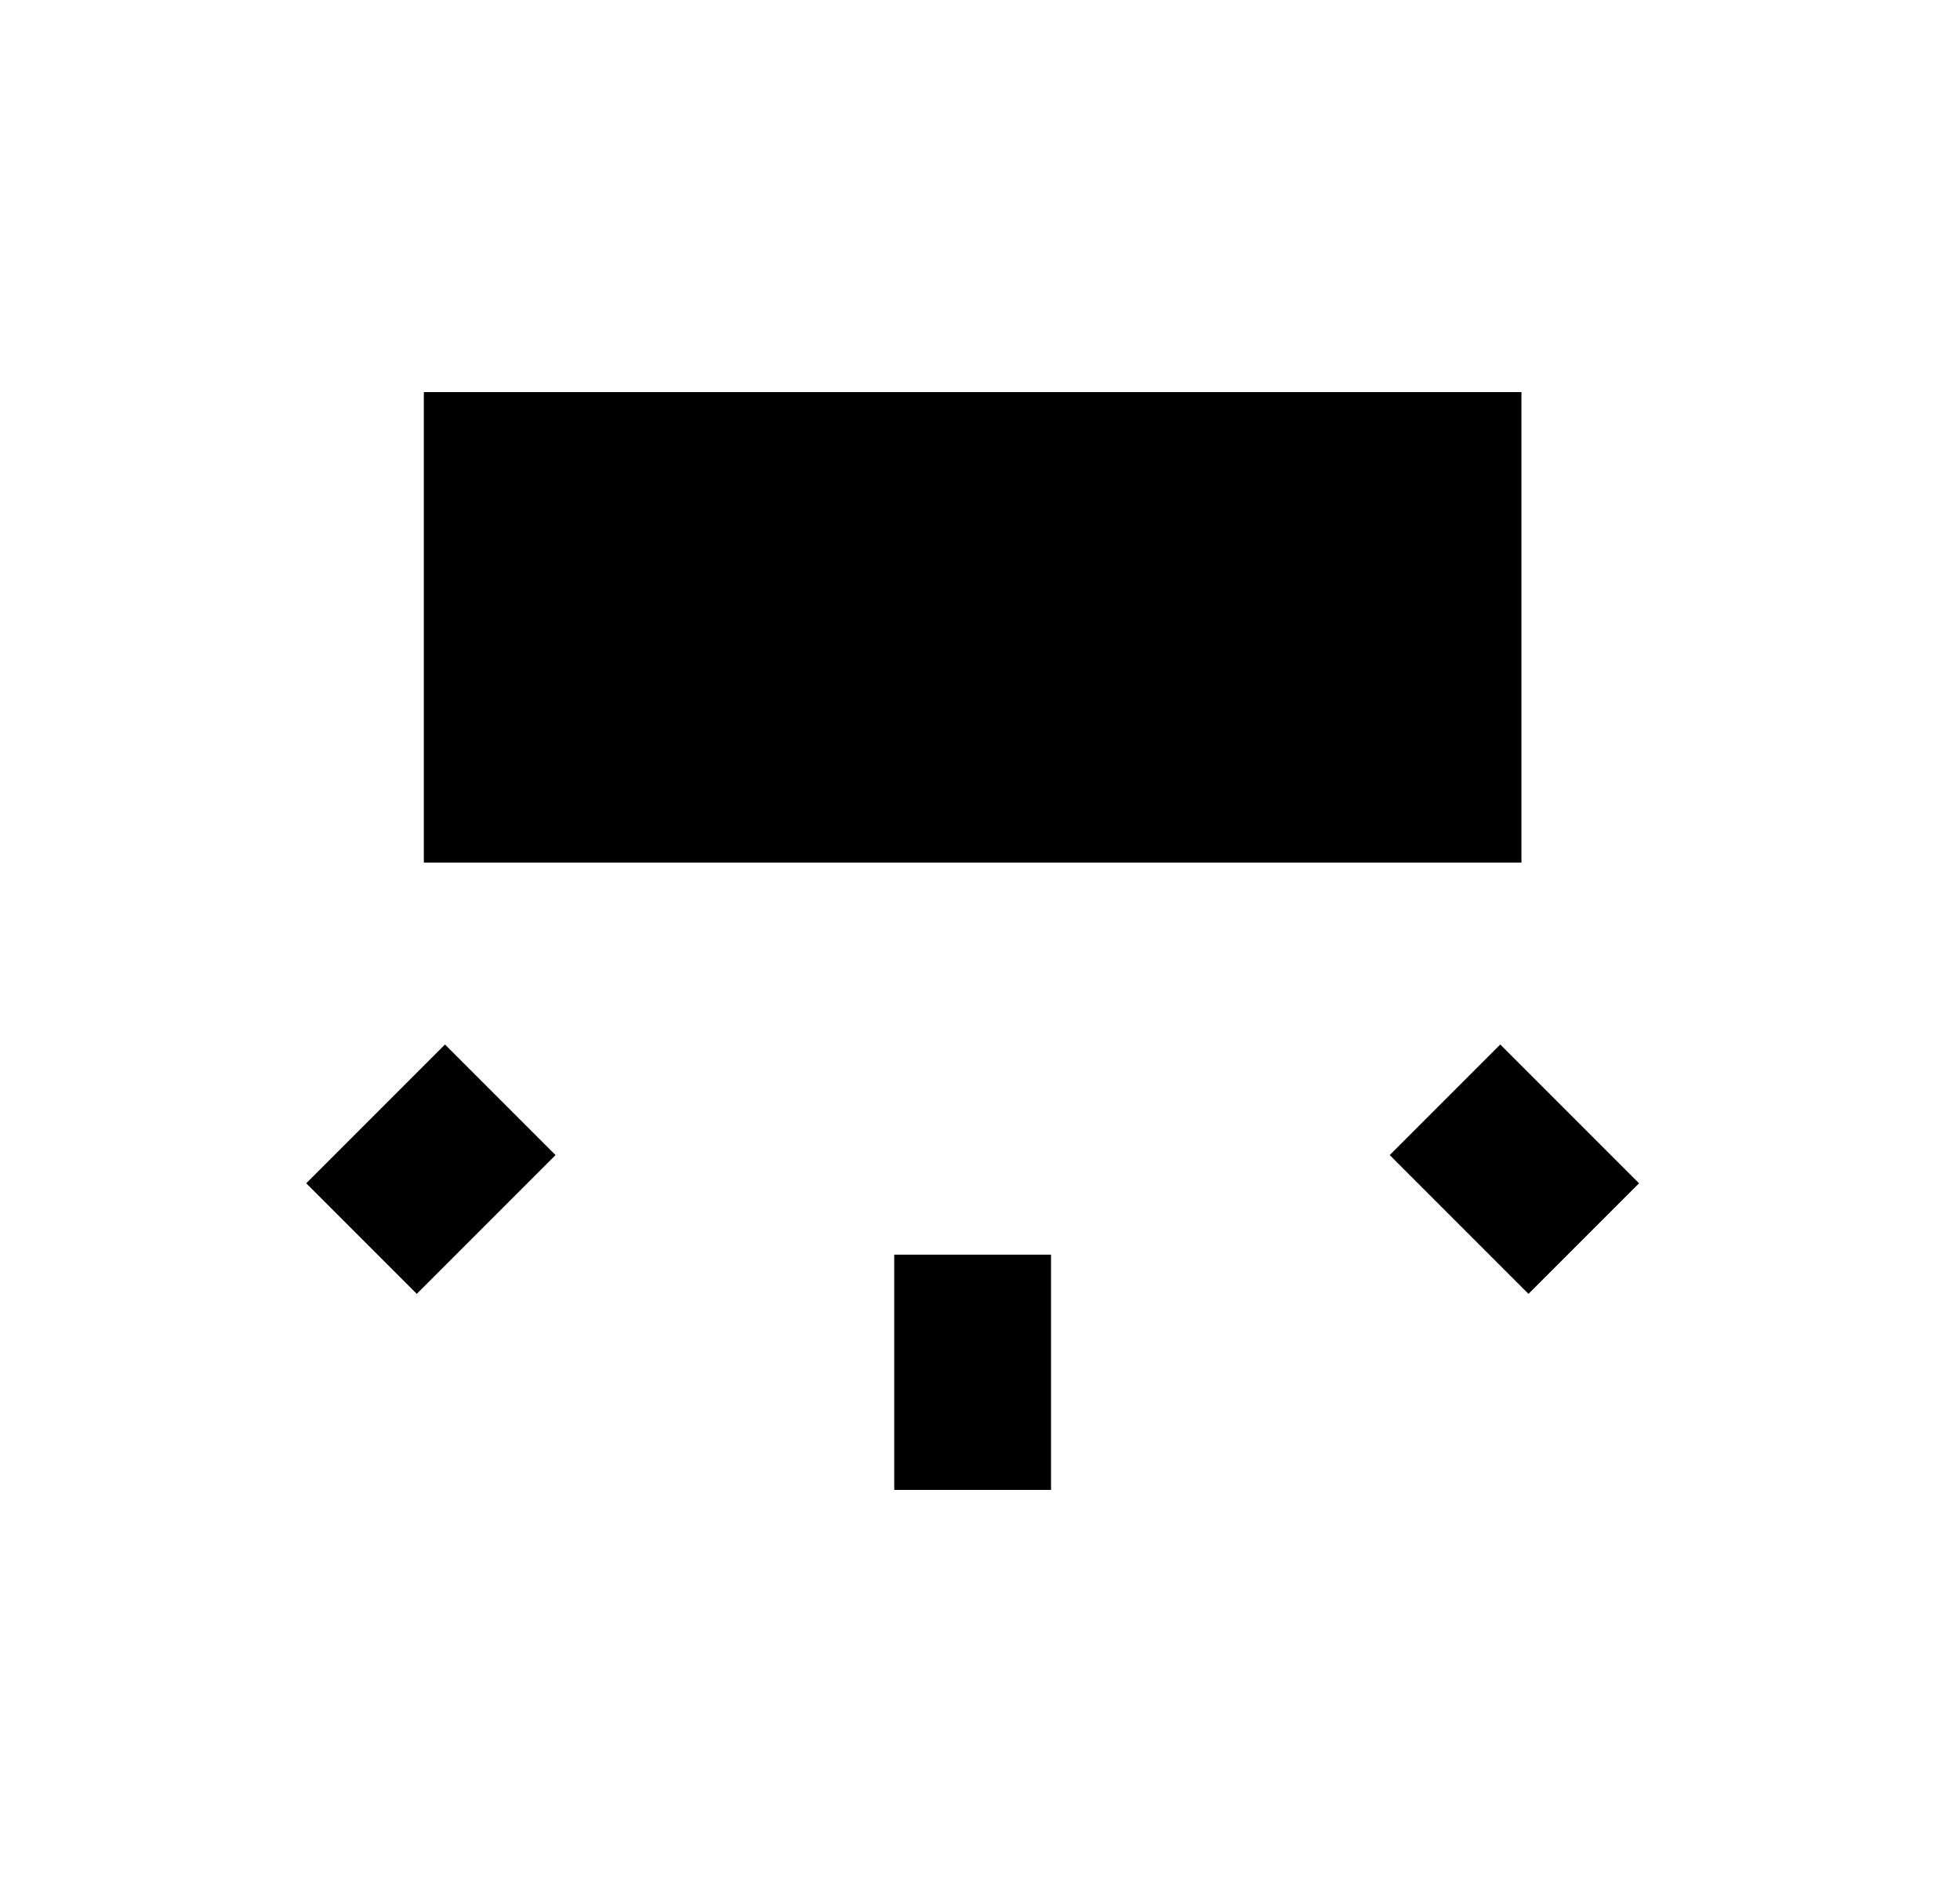 <svg width="25" height="24" viewBox="0 0 25 24" fill="none" xmlns="http://www.w3.org/2000/svg">
<g id="1049">
<path id="Vector" d="M5.406 5V11H19.406V5H5.406ZM5.676 13.32L3.906 15.09L5.316 16.5L7.086 14.73L5.676 13.32ZM19.136 13.32L17.726 14.73L19.496 16.5L20.906 15.09L19.136 13.32ZM11.406 16V19H13.406V16H11.406Z" fill="black"/>
</g>
</svg>
